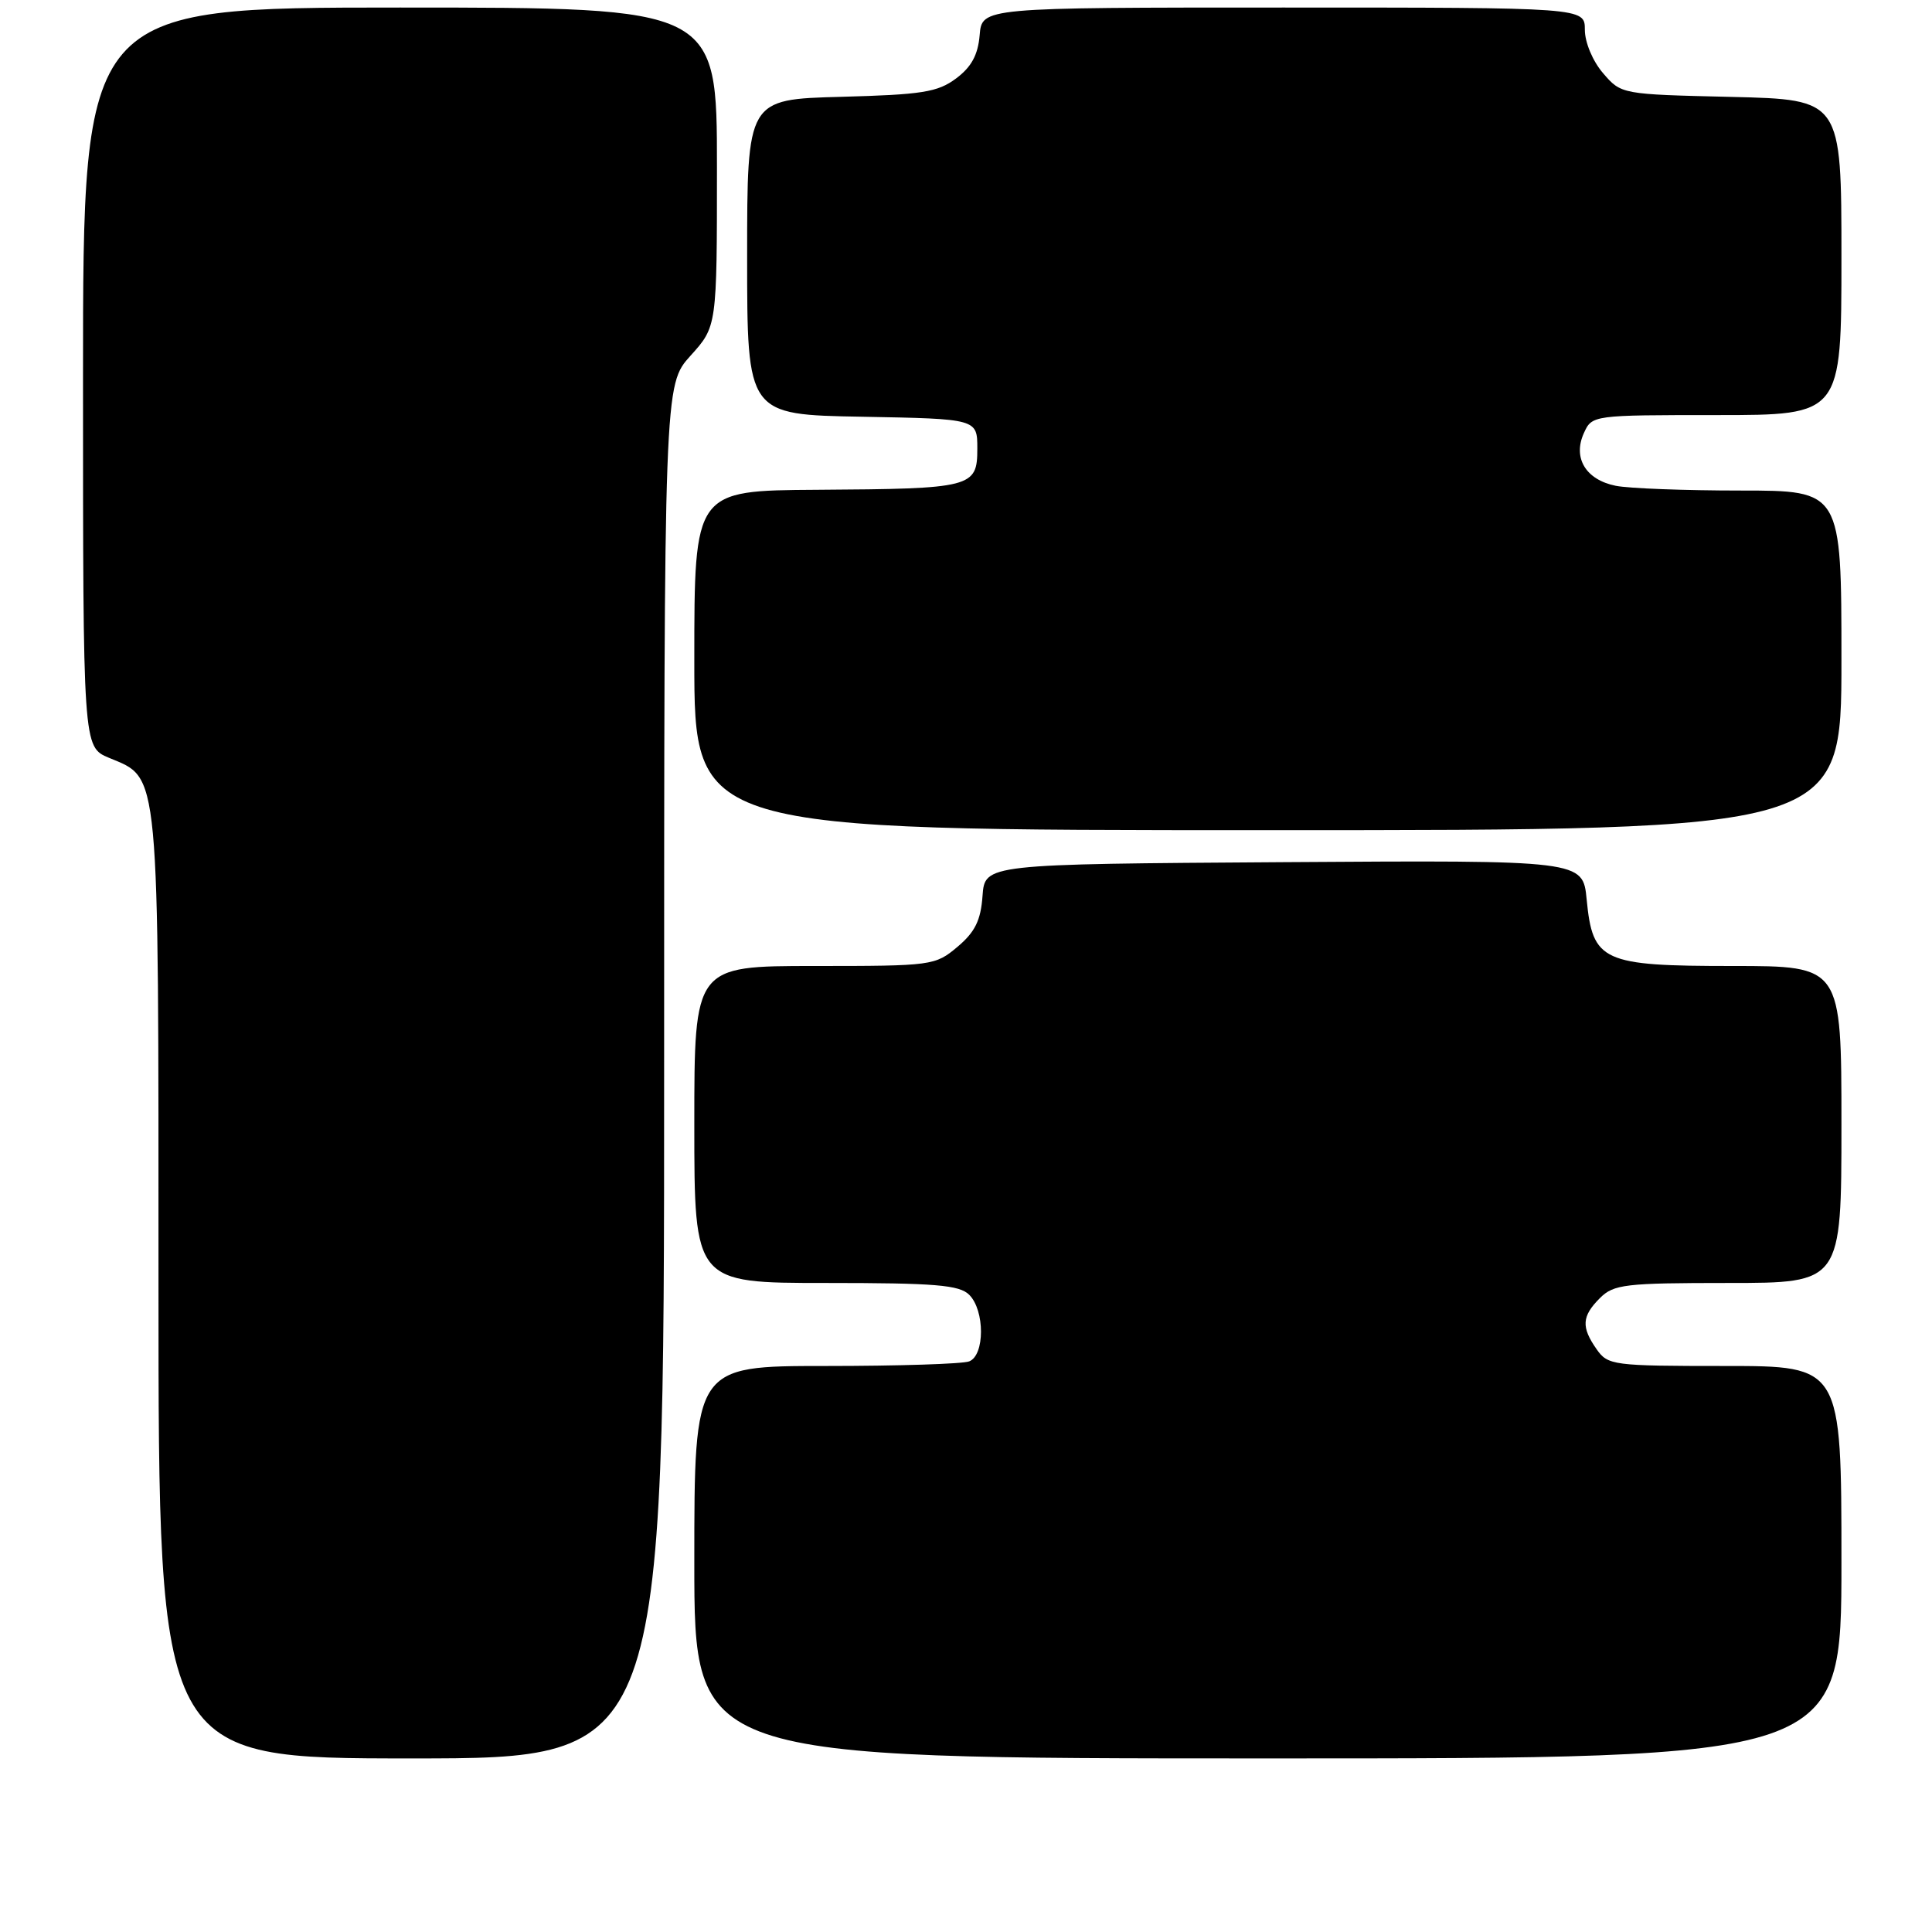 <?xml version="1.0" encoding="UTF-8" standalone="no"?>
<!DOCTYPE svg PUBLIC "-//W3C//DTD SVG 1.1//EN" "http://www.w3.org/Graphics/SVG/1.1/DTD/svg11.dtd" >
<svg xmlns="http://www.w3.org/2000/svg" xmlns:xlink="http://www.w3.org/1999/xlink" version="1.1" viewBox="0 0 256 256">
 <g >
 <path fill="currentColor"
d=" M 88.00 142.00 C 88.00 51.01 88.00 51.01 91.50 47.13 C 95.00 43.26 95.00 43.26 95.00 22.13 C 95.00 1.00 95.00 1.00 53.00 1.00 C 11.00 1.00 11.00 1.00 11.00 49.99 C 11.00 98.97 11.00 98.97 14.43 100.41 C 21.21 103.24 21.00 101.00 21.00 170.45 C 21.00 233.00 21.00 233.00 54.50 233.00 C 88.00 233.00 88.00 233.00 88.00 142.00 Z  M 244.00 207.00 C 244.00 181.00 244.00 181.00 228.56 181.00 C 213.73 181.00 213.05 180.91 211.56 178.78 C 209.50 175.84 209.59 174.41 212.00 172.00 C 213.82 170.18 215.33 170.00 229.00 170.00 C 244.00 170.00 244.00 170.00 244.00 149.00 C 244.00 128.00 244.00 128.00 229.61 128.00 C 212.30 128.00 211.04 127.42 210.24 119.18 C 209.74 113.98 209.74 113.98 170.12 114.24 C 130.50 114.50 130.50 114.50 130.19 118.71 C 129.96 121.95 129.20 123.50 126.87 125.46 C 123.91 127.95 123.52 128.00 107.92 128.00 C 92.00 128.00 92.00 128.00 92.00 149.00 C 92.00 170.00 92.00 170.00 109.43 170.00 C 123.94 170.00 127.12 170.26 128.43 171.57 C 130.51 173.65 130.50 179.59 128.42 180.39 C 127.55 180.73 119.00 181.00 109.42 181.00 C 92.00 181.00 92.00 181.00 92.00 207.00 C 92.00 233.00 92.00 233.00 168.00 233.00 C 244.00 233.00 244.00 233.00 244.00 207.00 Z  M 244.00 87.50 C 244.00 65.00 244.00 65.00 230.62 65.00 C 223.27 65.00 215.83 64.72 214.09 64.37 C 210.12 63.57 208.37 60.67 209.88 57.37 C 210.95 55.01 211.06 55.00 227.48 55.00 C 244.00 55.00 244.00 55.00 244.00 34.09 C 244.00 13.19 244.00 13.19 229.41 12.84 C 214.85 12.50 214.82 12.50 212.41 9.69 C 211.04 8.10 210.00 5.61 210.00 3.94 C 210.00 1.00 210.00 1.00 170.06 1.00 C 130.12 1.00 130.12 1.00 129.81 4.65 C 129.59 7.28 128.71 8.89 126.68 10.40 C 124.24 12.22 122.18 12.54 111.43 12.83 C 99.00 13.16 99.00 13.16 99.00 34.06 C 99.00 54.95 99.00 54.95 114.25 55.22 C 129.50 55.50 129.50 55.50 129.50 59.45 C 129.50 64.60 128.82 64.77 108.25 64.90 C 92.00 65.00 92.00 65.00 92.00 87.50 C 92.00 110.00 92.00 110.00 168.00 110.00 C 244.00 110.00 244.00 110.00 244.00 87.50 Z "/>
</g>
</svg>